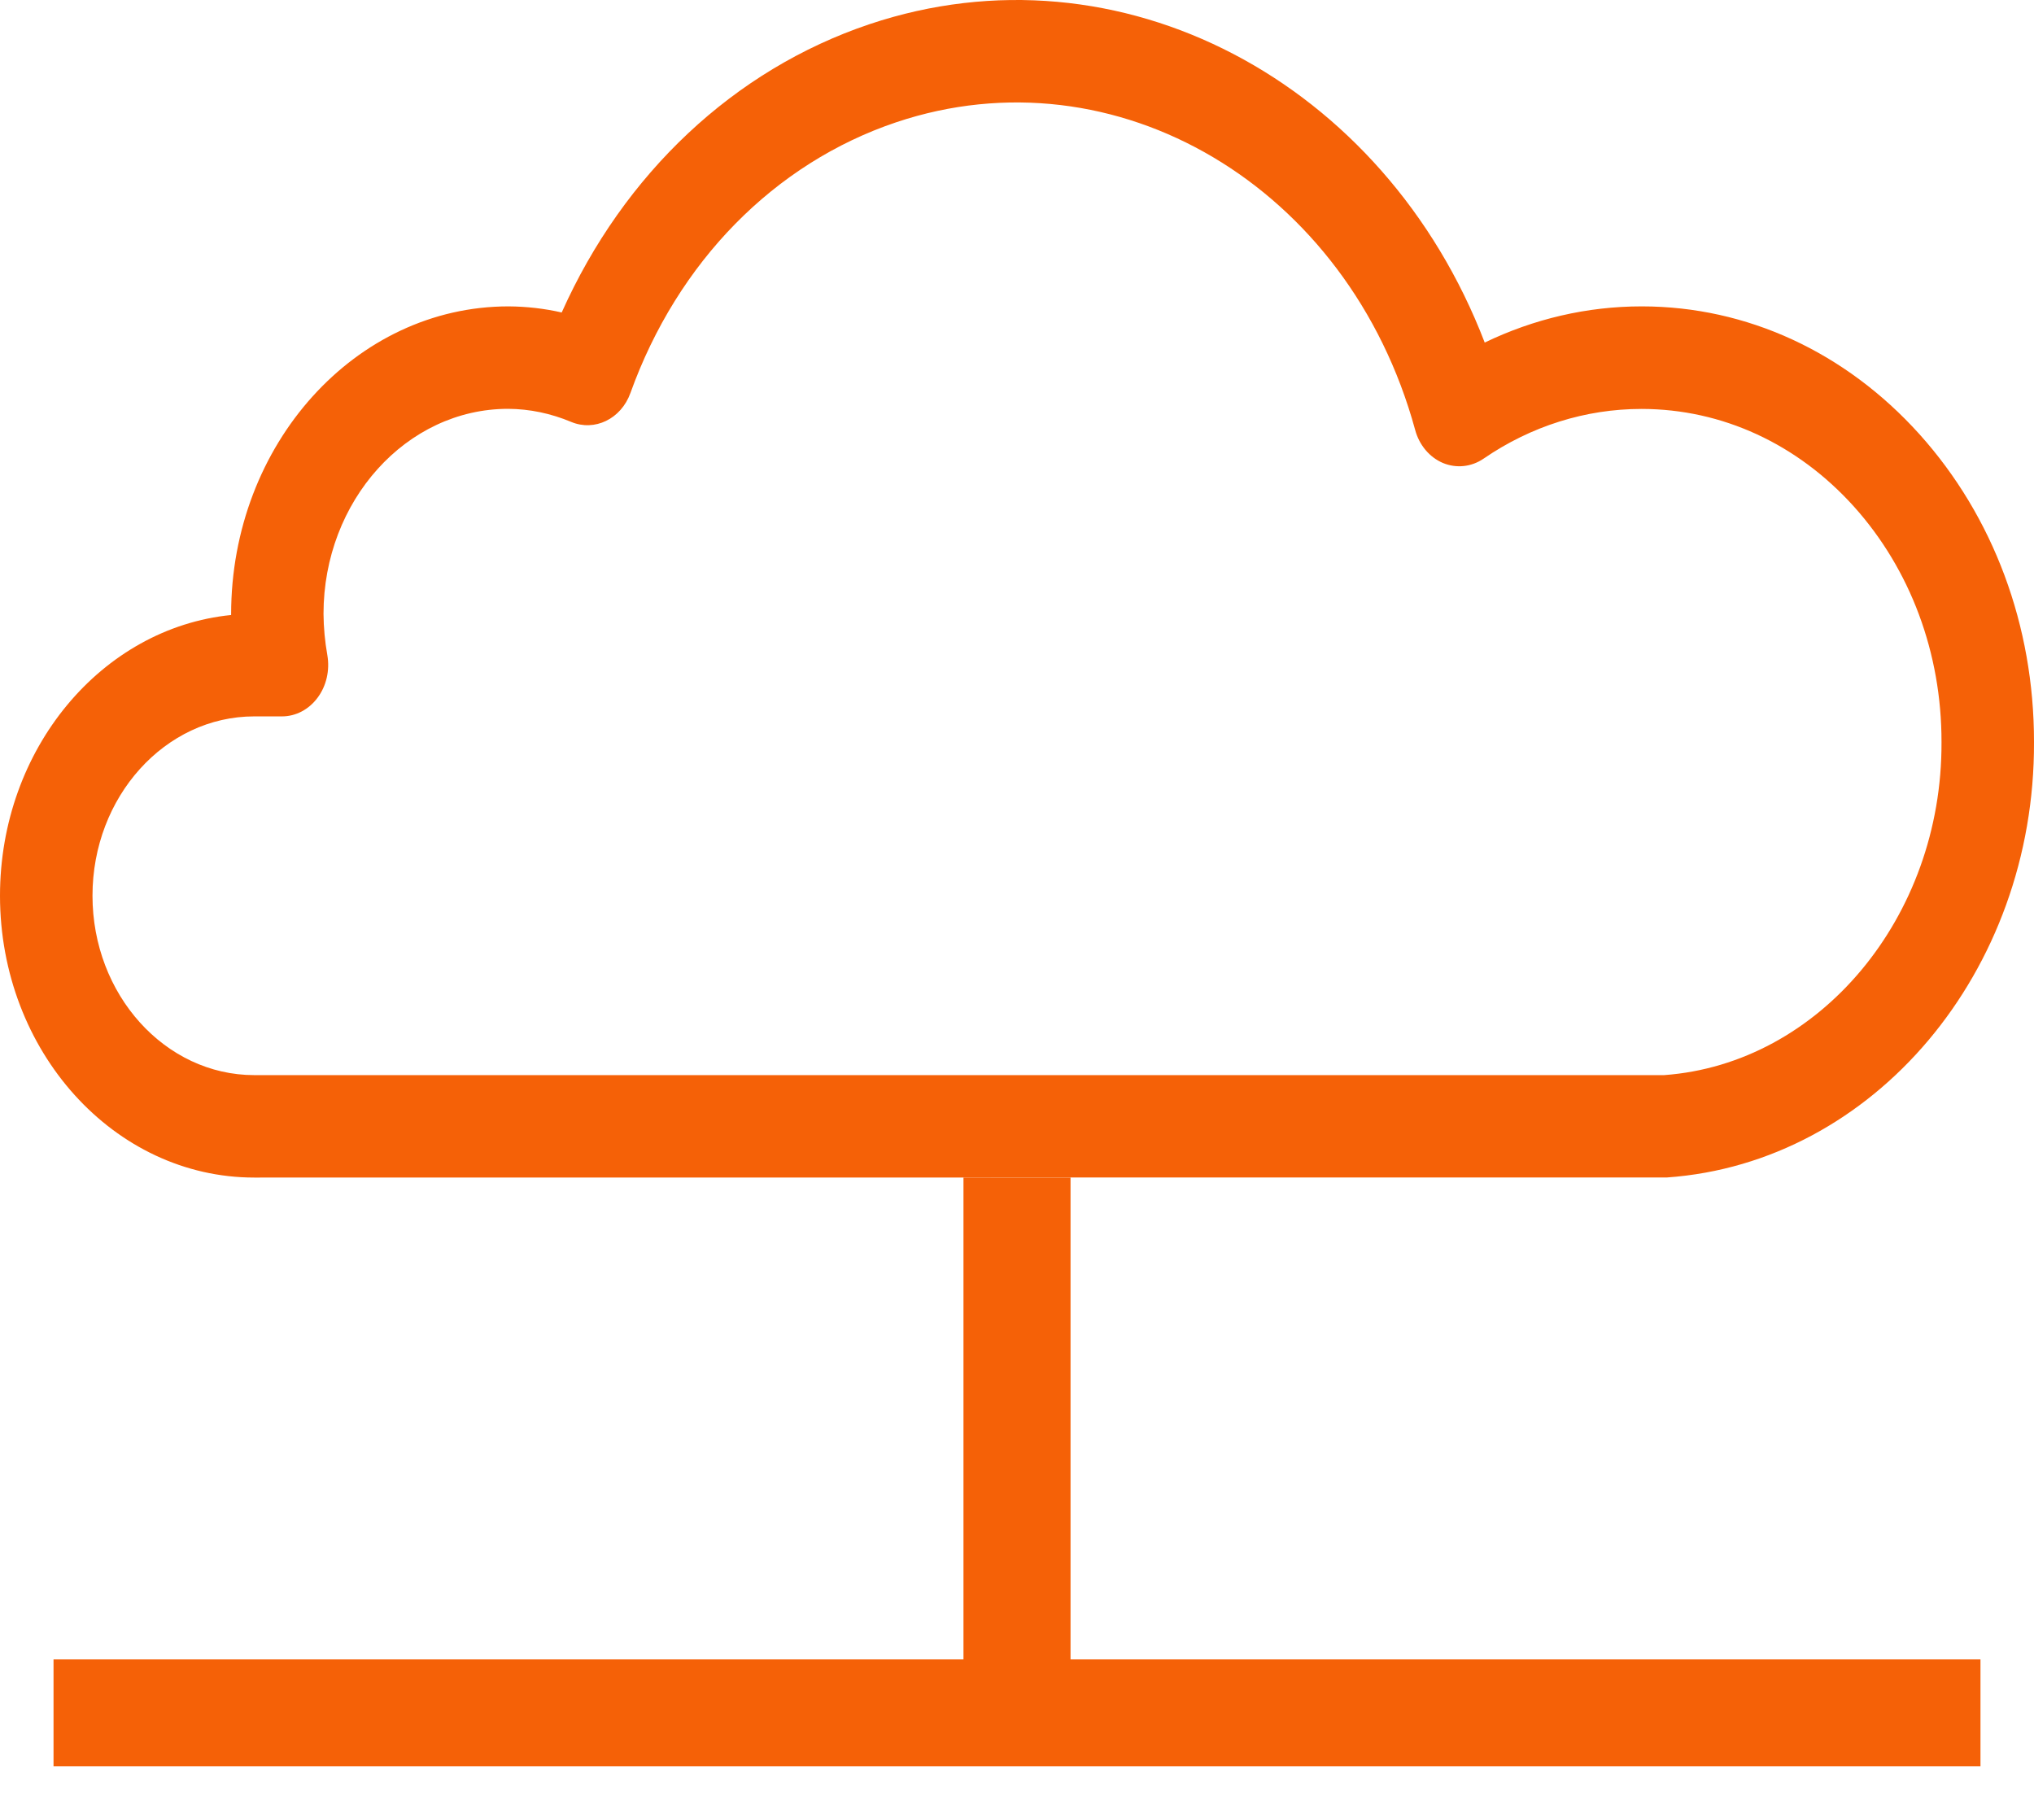 <?xml version="1.0" encoding="UTF-8"?>
<svg width="19px" height="17px" viewBox="0 0 19 17" version="1.1" xmlns="http://www.w3.org/2000/svg" xmlns:xlink="http://www.w3.org/1999/xlink">
    <!-- Generator: Sketch 46 (44423) - http://www.bohemiancoding.com/sketch -->
    <title>Group 15</title>
    <desc>Created with Sketch.</desc>
    <defs></defs>
    <g id="Page-1" stroke="none" stroke-width="1" fill="none" fill-rule="evenodd">
        <g id="icon" transform="translate(-34, -118)" fill-rule="nonzero" fill="#F56107">
            <g id="Group-15" transform="translate(34, 118)">
                <rect id="Rectangle-path" x="9" y="11" width="1" height="5"></rect>
                <rect id="Rectangle-path-Copy" transform="translate(9.5, 16) rotate(-270) translate(-9.5, -16) " x="9" y="7" width="1" height="18"></rect>
                <path d="M17.93,4.056 C17.238,3.288 16.318,2.863 15.339,2.862 C15.337,2.862 15.335,2.862 15.334,2.862 C14.827,2.862 14.329,2.978 13.869,3.2 C12.933,0.761 10.461,-0.558 8.122,0.226 C6.857,0.651 5.827,1.622 5.247,2.919 C5.085,2.882 4.919,2.863 4.75,2.862 C3.321,2.862 2.159,4.15 2.159,5.738 C2.159,5.74 2.159,5.742 2.159,5.745 C0.95,5.866 0,6.996 0,8.367 C0,9.819 1.065,11 2.375,11 L15.573,10.999 C17.503,10.862 19.009,9.075 19,6.931 C19.001,5.845 18.621,4.825 17.93,4.056 Z M15.545,10.043 L2.375,10.043 C1.542,10.043 0.864,9.291 0.864,8.367 C0.864,7.443 1.542,6.692 2.375,6.692 L2.634,6.692 C2.763,6.692 2.885,6.628 2.967,6.517 C3.049,6.407 3.082,6.262 3.058,6.121 C3.035,5.992 3.023,5.861 3.022,5.734 C3.022,4.678 3.797,3.819 4.746,3.819 C4.948,3.82 5.146,3.862 5.335,3.941 C5.554,4.033 5.802,3.914 5.889,3.671 C6.329,2.446 7.234,1.525 8.372,1.142 C10.422,0.455 12.597,1.741 13.219,4.015 C13.257,4.158 13.354,4.272 13.479,4.325 C13.605,4.377 13.745,4.362 13.859,4.284 C14.302,3.98 14.812,3.82 15.333,3.82 C15.334,3.82 15.336,3.82 15.337,3.82 C16.085,3.821 16.789,4.145 17.318,4.732 C17.846,5.32 18.137,6.101 18.136,6.931 C18.136,6.932 18.136,6.933 18.136,6.933 C18.143,8.572 16.993,9.938 15.545,10.043 Z" id="Shape"></path>
            </g>
        </g>
    </g>
</svg>